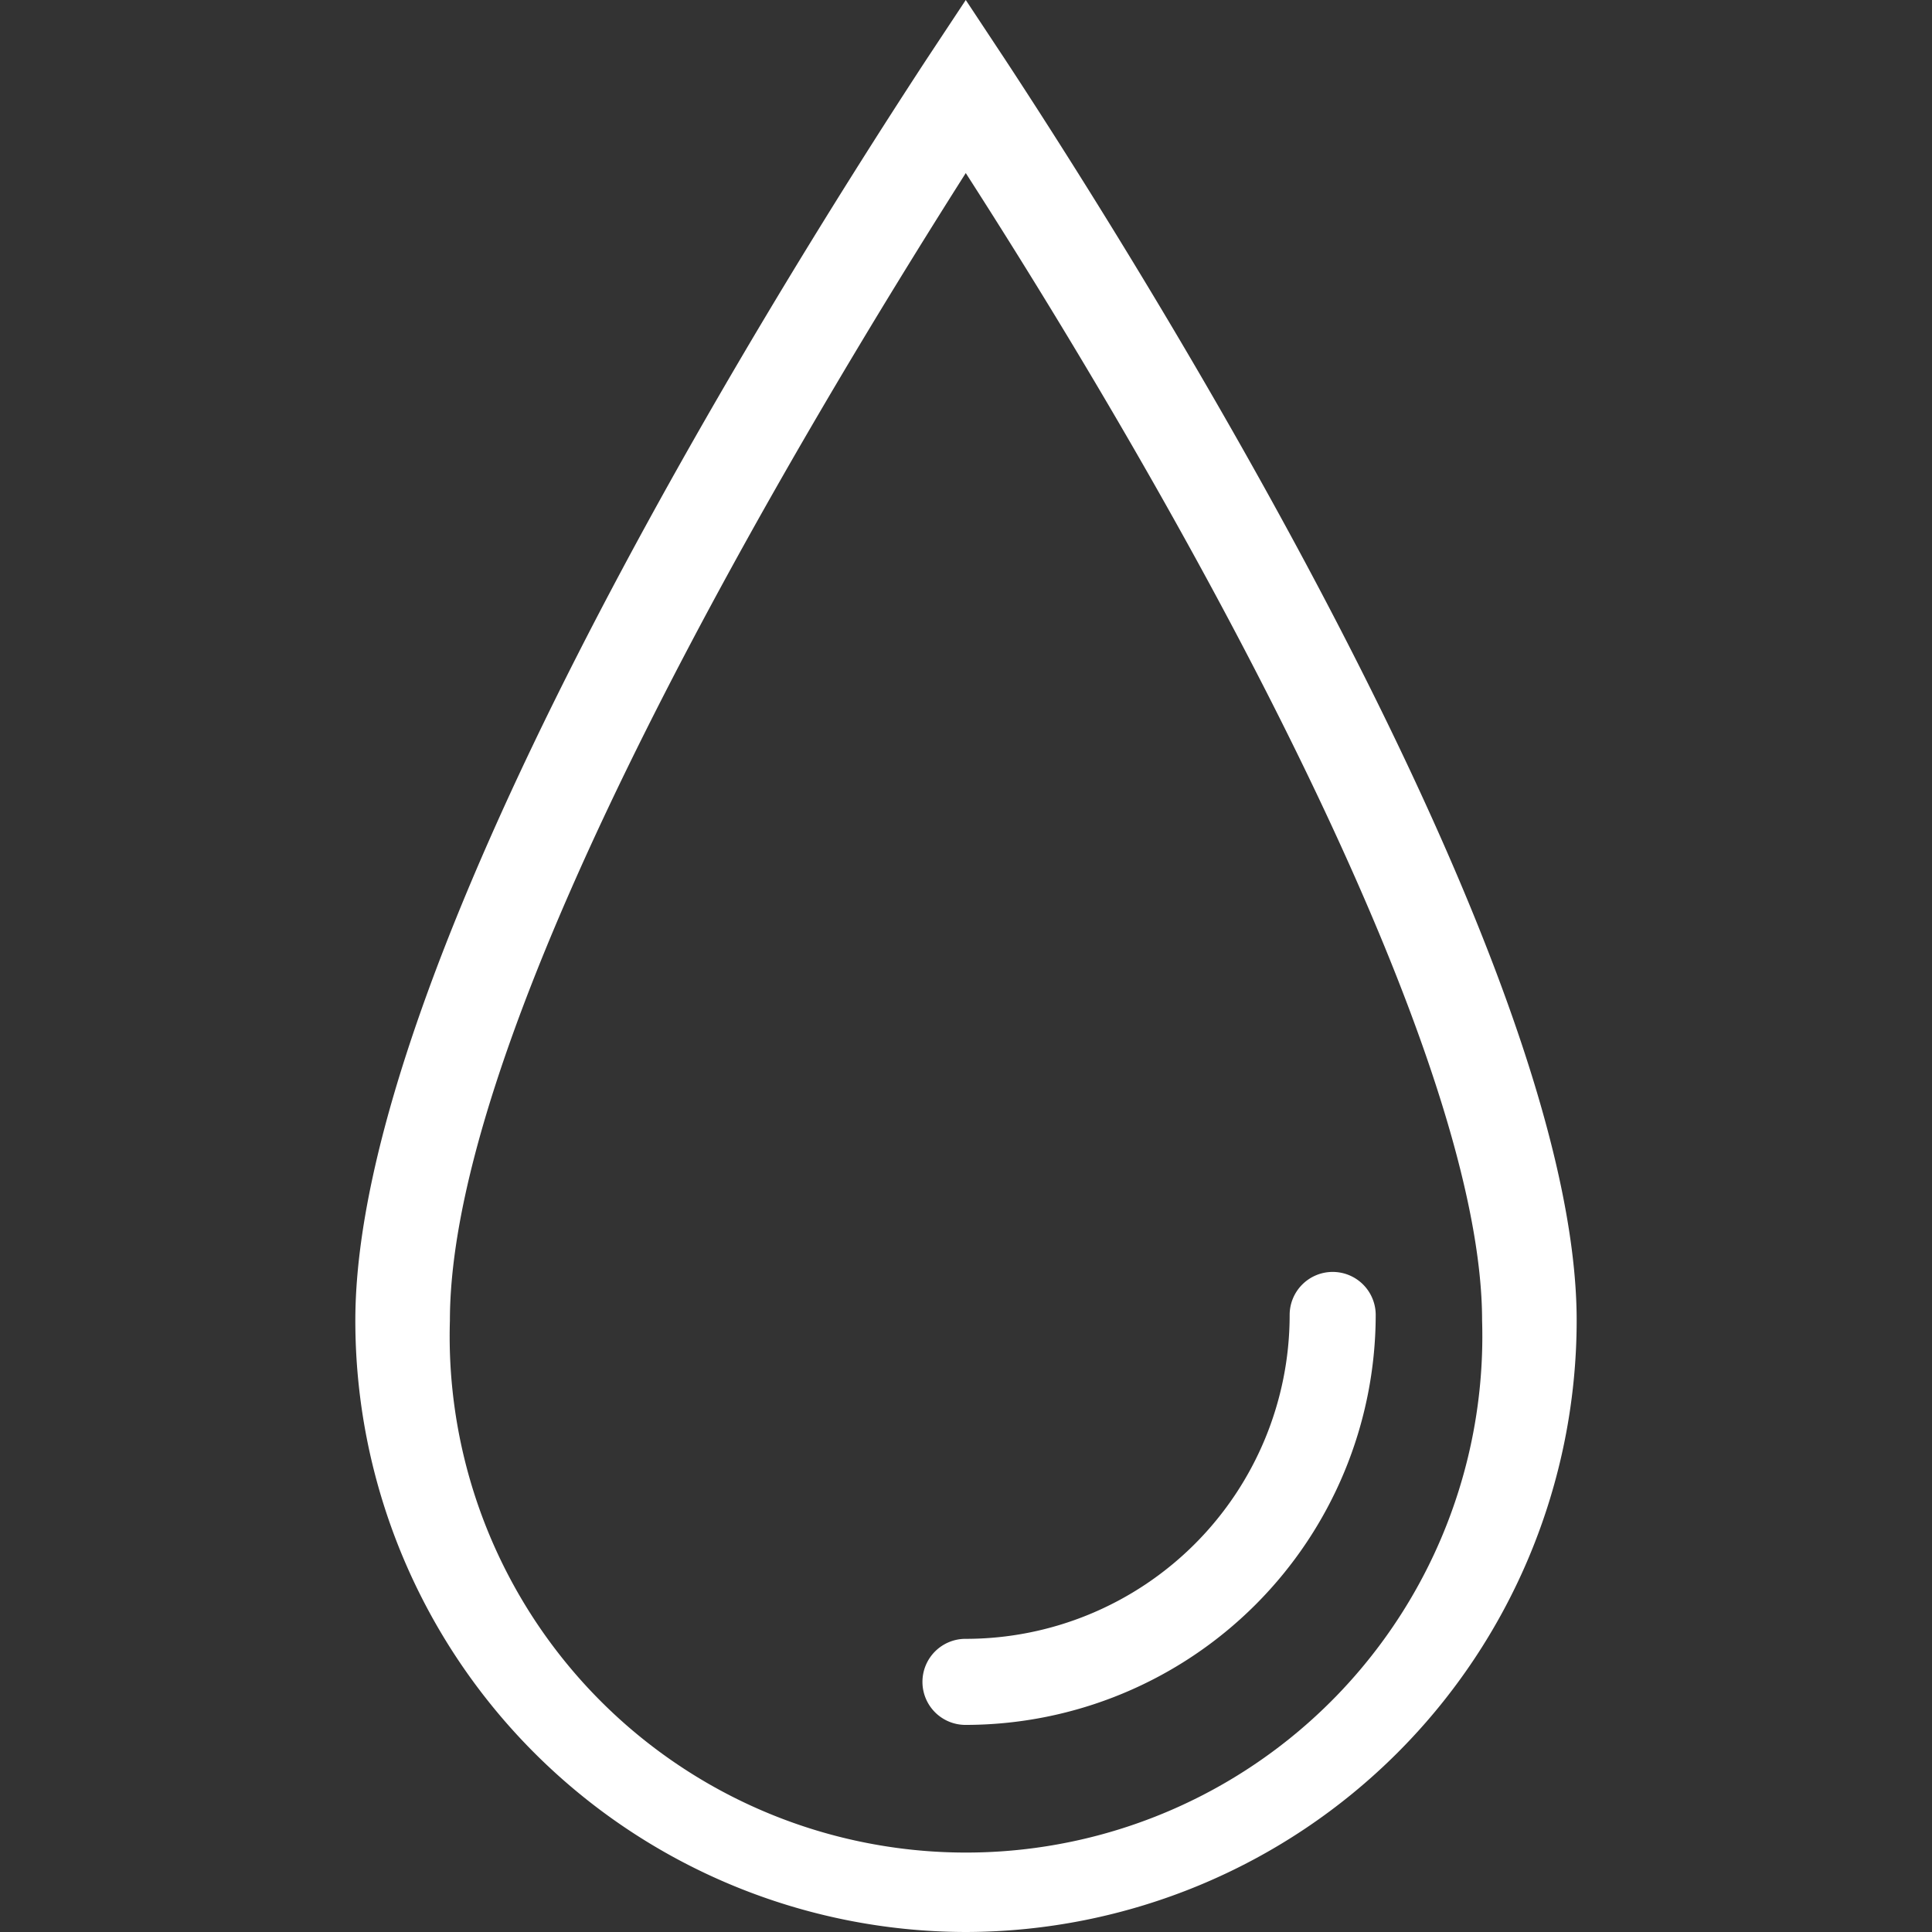 <svg class="svg-icon" style="width: 1em; height: 1em;vertical-align: middle;fill: white;overflow: hidden;" viewBox="0 0 1024 1024" version="1.1" xmlns="http://www.w3.org/2000/svg"><rect x="0" y="0" width="1024" height="1024" fill="#333333" stroke="none"/><path d="M706.349 674.146a22.806 22.806 0 0 0-22.806 22.806 171.669 171.669 0 0 1-171.669 171.669 22.806 22.806 0 1 0 0 45.611 217.531 217.531 0 0 0 217.28-217.28 22.806 22.806 0 0 0-22.806-22.806z"  /><path d="M511.875 1024A324.041 324.041 0 0 1 188.335 699.959C188.335 514.005 399.851 170.917 490.823 31.828L511.875 0l21.051 31.828c70.923 108.014 302.739 476.163 302.739 668.131a324.292 324.292 0 0 1-323.791 324.041z m0-932.276C426.917 225.551 238.457 537.813 238.457 699.959a273.668 273.668 0 1 0 547.086 0c0-134.829-137.586-396.468-273.668-608.235z"  /></svg>